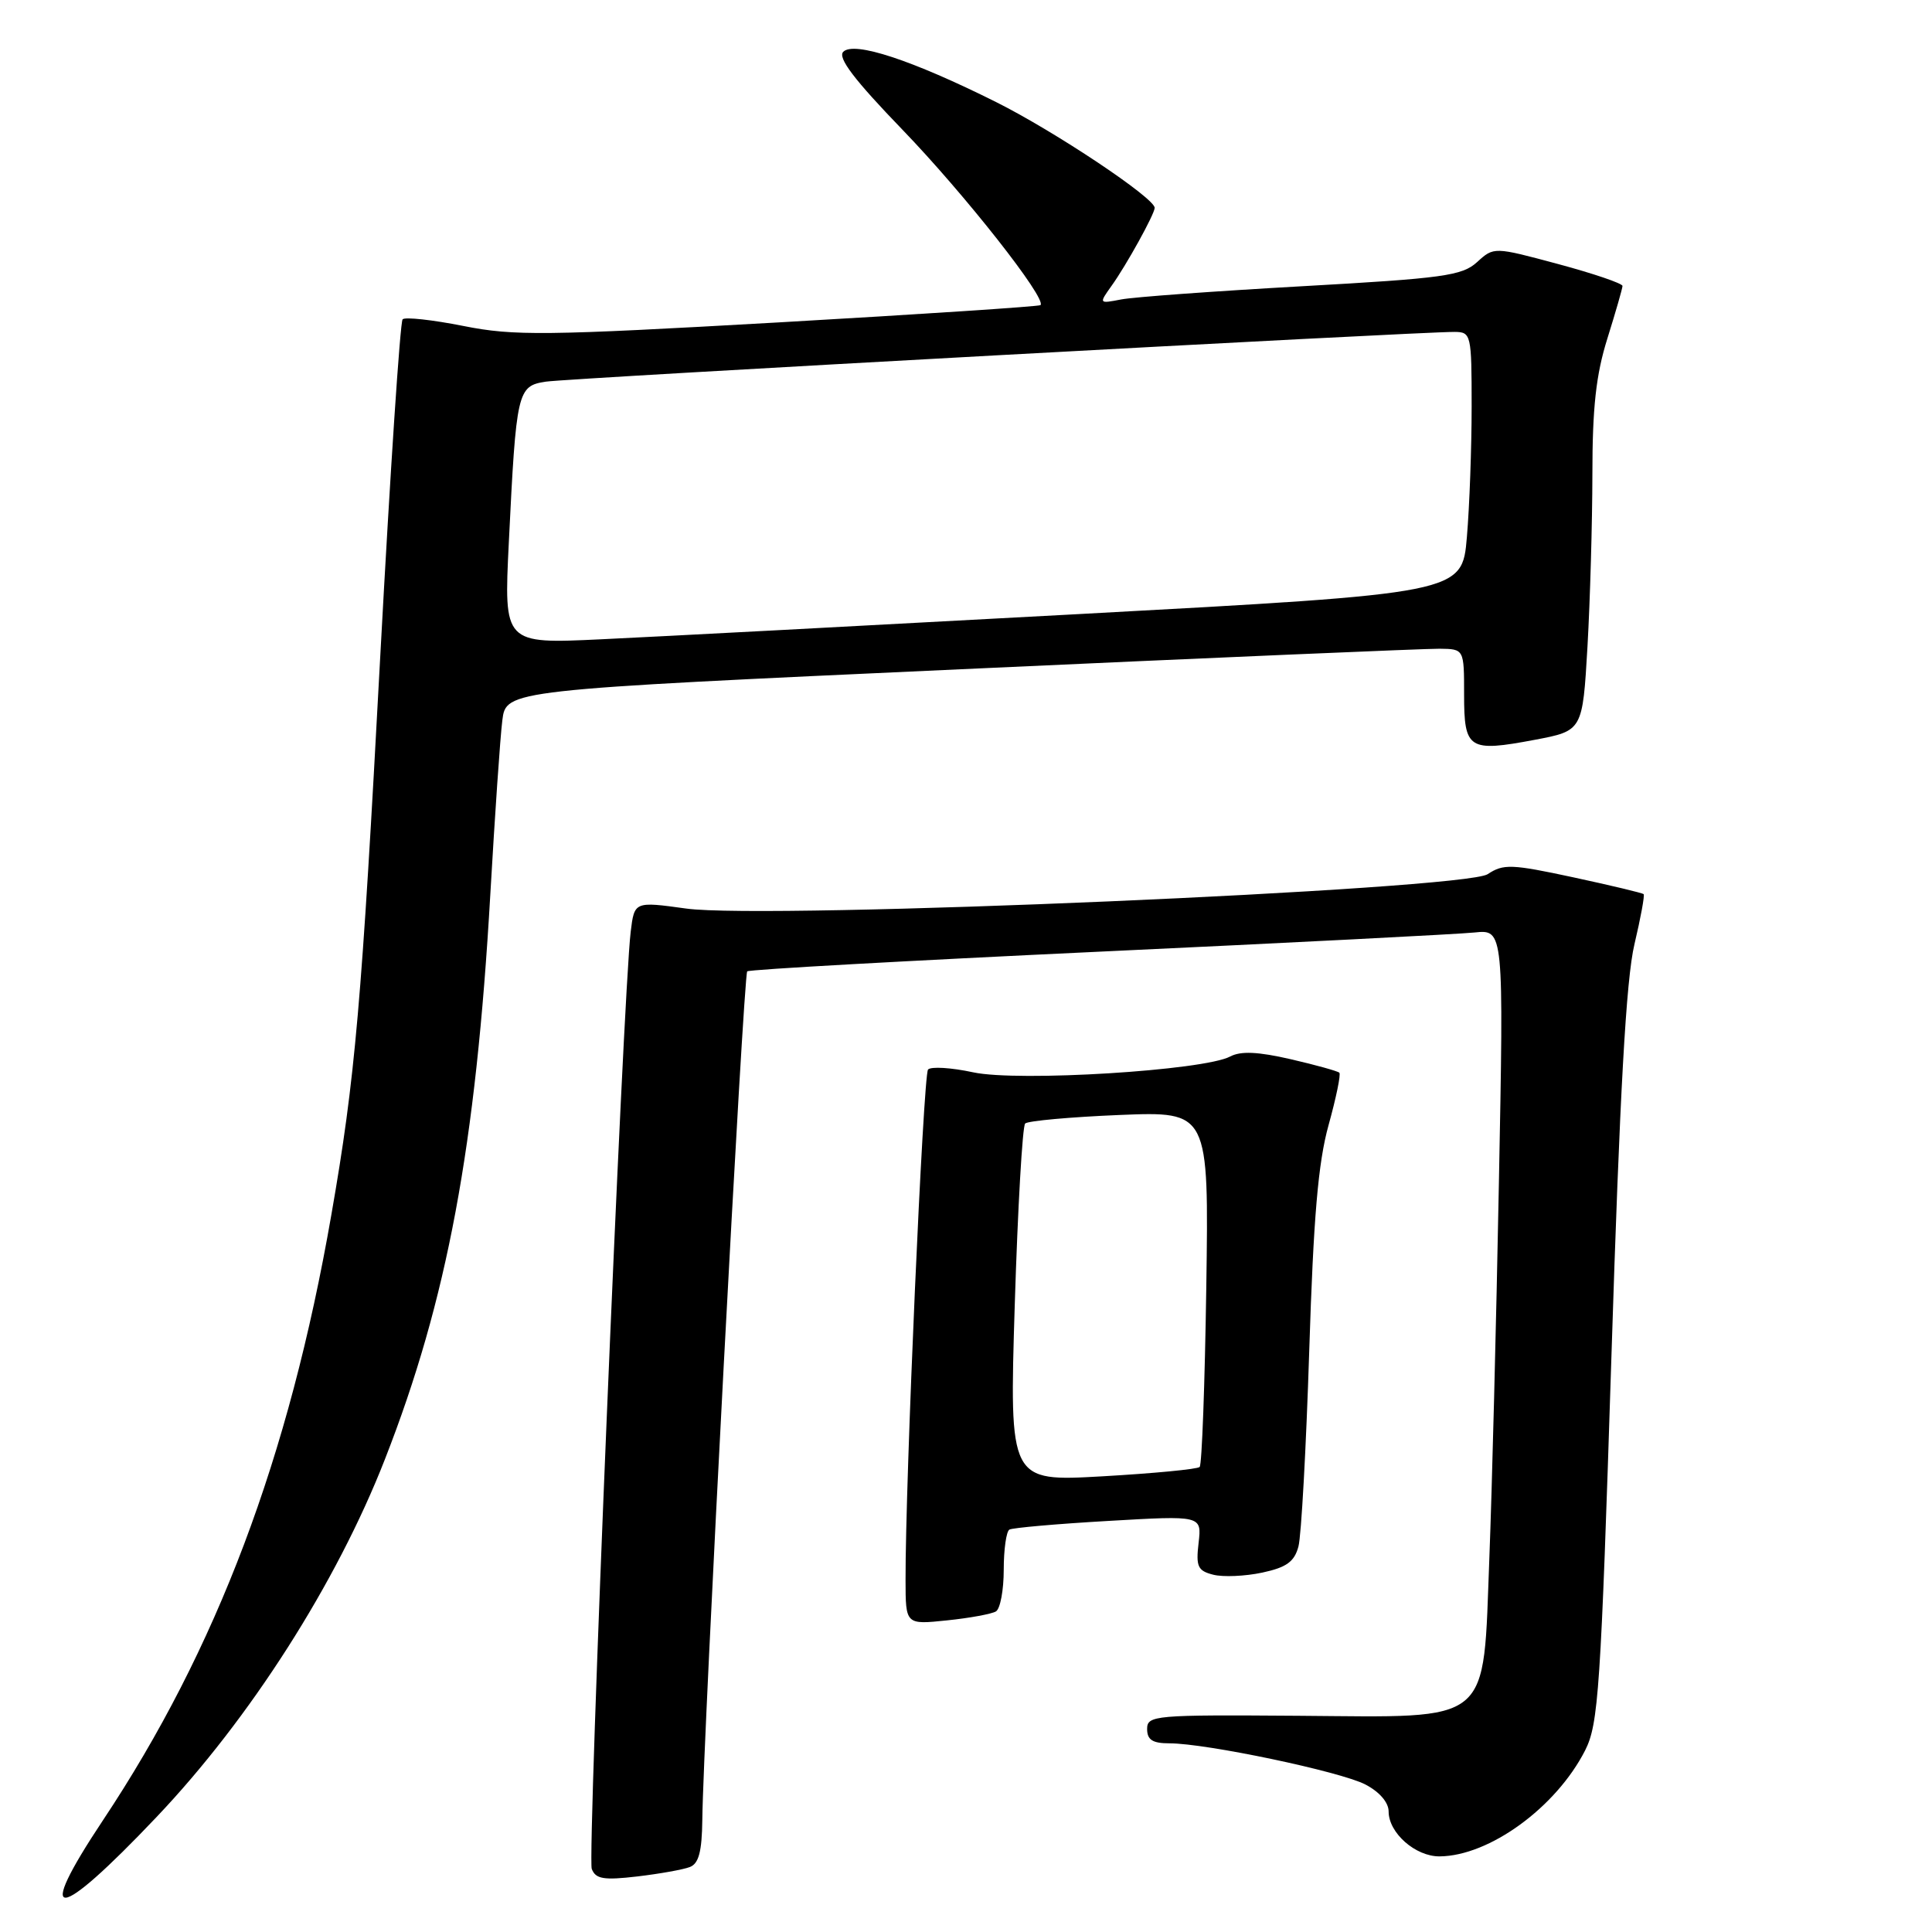<?xml version="1.0" encoding="UTF-8" standalone="no"?>
<!DOCTYPE svg PUBLIC "-//W3C//DTD SVG 1.1//EN" "http://www.w3.org/Graphics/SVG/1.1/DTD/svg11.dtd" >
<svg xmlns="http://www.w3.org/2000/svg" xmlns:xlink="http://www.w3.org/1999/xlink" version="1.1" viewBox="0 0 256 256">
 <g >
 <path fill="currentColor"
d=" M 20.74 240.77 C 33.12 227.74 44.60 209.75 51.00 193.37 C 59.26 172.26 63.06 151.87 64.97 118.50 C 65.57 108.05 66.28 97.68 66.56 95.46 C 67.06 91.43 67.06 91.43 127.28 88.68 C 160.40 87.16 188.96 85.94 190.75 85.96 C 194.00 86.00 194.00 86.00 194.00 92.03 C 194.00 99.30 194.59 99.68 203.36 98.03 C 209.70 96.83 209.70 96.83 210.35 85.66 C 210.70 79.52 210.99 69.25 211.00 62.84 C 211.00 54.01 211.48 49.64 212.99 44.84 C 214.08 41.35 214.98 38.23 214.99 37.89 C 214.99 37.56 211.16 36.25 206.47 34.99 C 197.95 32.70 197.95 32.70 195.72 34.73 C 193.74 36.54 191.25 36.88 172.50 37.93 C 160.95 38.58 150.17 39.36 148.55 39.68 C 145.60 40.25 145.60 40.24 147.29 37.87 C 149.24 35.16 153.00 28.35 153.00 27.54 C 153.00 26.24 139.78 17.42 132.00 13.53 C 120.83 7.95 113.17 5.43 111.74 6.86 C 110.96 7.64 113.18 10.56 119.61 17.22 C 127.82 25.73 138.76 39.62 137.87 40.43 C 137.67 40.61 122.05 41.64 103.17 42.72 C 72.18 44.48 68.10 44.53 61.39 43.19 C 57.30 42.38 53.68 41.98 53.35 42.31 C 53.02 42.64 51.70 62.62 50.40 86.71 C 47.90 133.34 47.07 142.83 43.90 161.00 C 38.31 193.14 28.73 218.51 13.64 241.20 C 4.44 255.03 7.38 254.85 20.74 240.77 Z  M 91.41 247.39 C 92.59 246.94 93.01 245.33 93.06 241.14 C 93.17 230.31 98.52 129.15 99.01 128.71 C 99.28 128.46 120.20 127.30 145.50 126.11 C 170.80 124.93 193.25 123.78 195.38 123.56 C 199.26 123.16 199.26 123.16 198.61 156.83 C 198.26 175.35 197.69 197.63 197.35 206.35 C 196.48 228.79 197.98 227.54 172.08 227.35 C 152.97 227.21 152.00 227.29 152.00 229.10 C 152.00 230.54 152.72 231.00 154.96 231.00 C 159.82 231.00 177.58 234.73 180.91 236.45 C 182.78 237.42 184.00 238.83 184.00 240.03 C 184.00 242.87 187.55 246.00 190.75 245.98 C 197.34 245.93 206.18 239.49 210.03 231.95 C 211.81 228.45 212.11 223.95 213.52 179.81 C 214.63 144.75 215.47 129.75 216.57 125.13 C 217.40 121.62 217.95 118.63 217.79 118.48 C 217.63 118.32 213.43 117.32 208.47 116.25 C 200.28 114.49 199.21 114.45 197.13 115.83 C 194.02 117.90 101.60 121.87 90.94 120.39 C 84.06 119.44 84.06 119.44 83.57 123.47 C 82.56 131.80 77.81 246.07 78.41 247.64 C 78.93 248.98 79.98 249.16 84.44 248.64 C 87.40 248.29 90.54 247.73 91.41 247.39 Z  M 131.97 213.52 C 132.54 213.17 133.00 210.69 133.00 208.00 C 133.00 205.31 133.34 202.92 133.75 202.68 C 134.16 202.44 140.07 201.92 146.87 201.53 C 159.24 200.81 159.24 200.81 158.82 204.44 C 158.45 207.59 158.71 208.14 160.77 208.66 C 162.08 208.99 164.99 208.86 167.25 208.38 C 170.47 207.69 171.51 206.94 172.05 204.92 C 172.43 203.51 173.07 191.84 173.48 179.00 C 174.04 161.31 174.66 154.06 176.04 149.09 C 177.04 145.48 177.69 142.35 177.47 142.14 C 177.26 141.93 174.36 141.12 171.02 140.35 C 166.68 139.35 164.41 139.25 163.01 139.99 C 159.53 141.85 134.93 143.37 128.96 142.09 C 126.04 141.46 123.35 141.30 122.97 141.72 C 122.34 142.45 119.95 196.43 119.99 209.39 C 120.00 215.28 120.00 215.28 125.47 214.71 C 128.49 214.40 131.41 213.86 131.97 213.52 Z  M 67.42 71.91 C 68.41 51.76 68.55 51.15 72.33 50.57 C 75.34 50.11 188.00 43.95 192.75 43.98 C 194.93 44.00 195.00 44.31 195.00 53.85 C 195.00 59.27 194.72 67.06 194.37 71.16 C 193.74 78.62 193.74 78.62 143.12 81.36 C 115.28 82.87 86.71 84.38 79.63 84.71 C 66.76 85.32 66.76 85.32 67.42 71.91 Z  M 134.46 172.91 C 134.86 160.03 135.48 149.22 135.84 148.87 C 136.20 148.52 141.83 148.01 148.34 147.74 C 160.18 147.26 160.18 147.26 159.84 170.55 C 159.65 183.36 159.26 194.08 158.96 194.38 C 158.66 194.68 152.86 195.23 146.07 195.62 C 133.74 196.32 133.74 196.32 134.46 172.91 Z "/>
</g>
</svg>